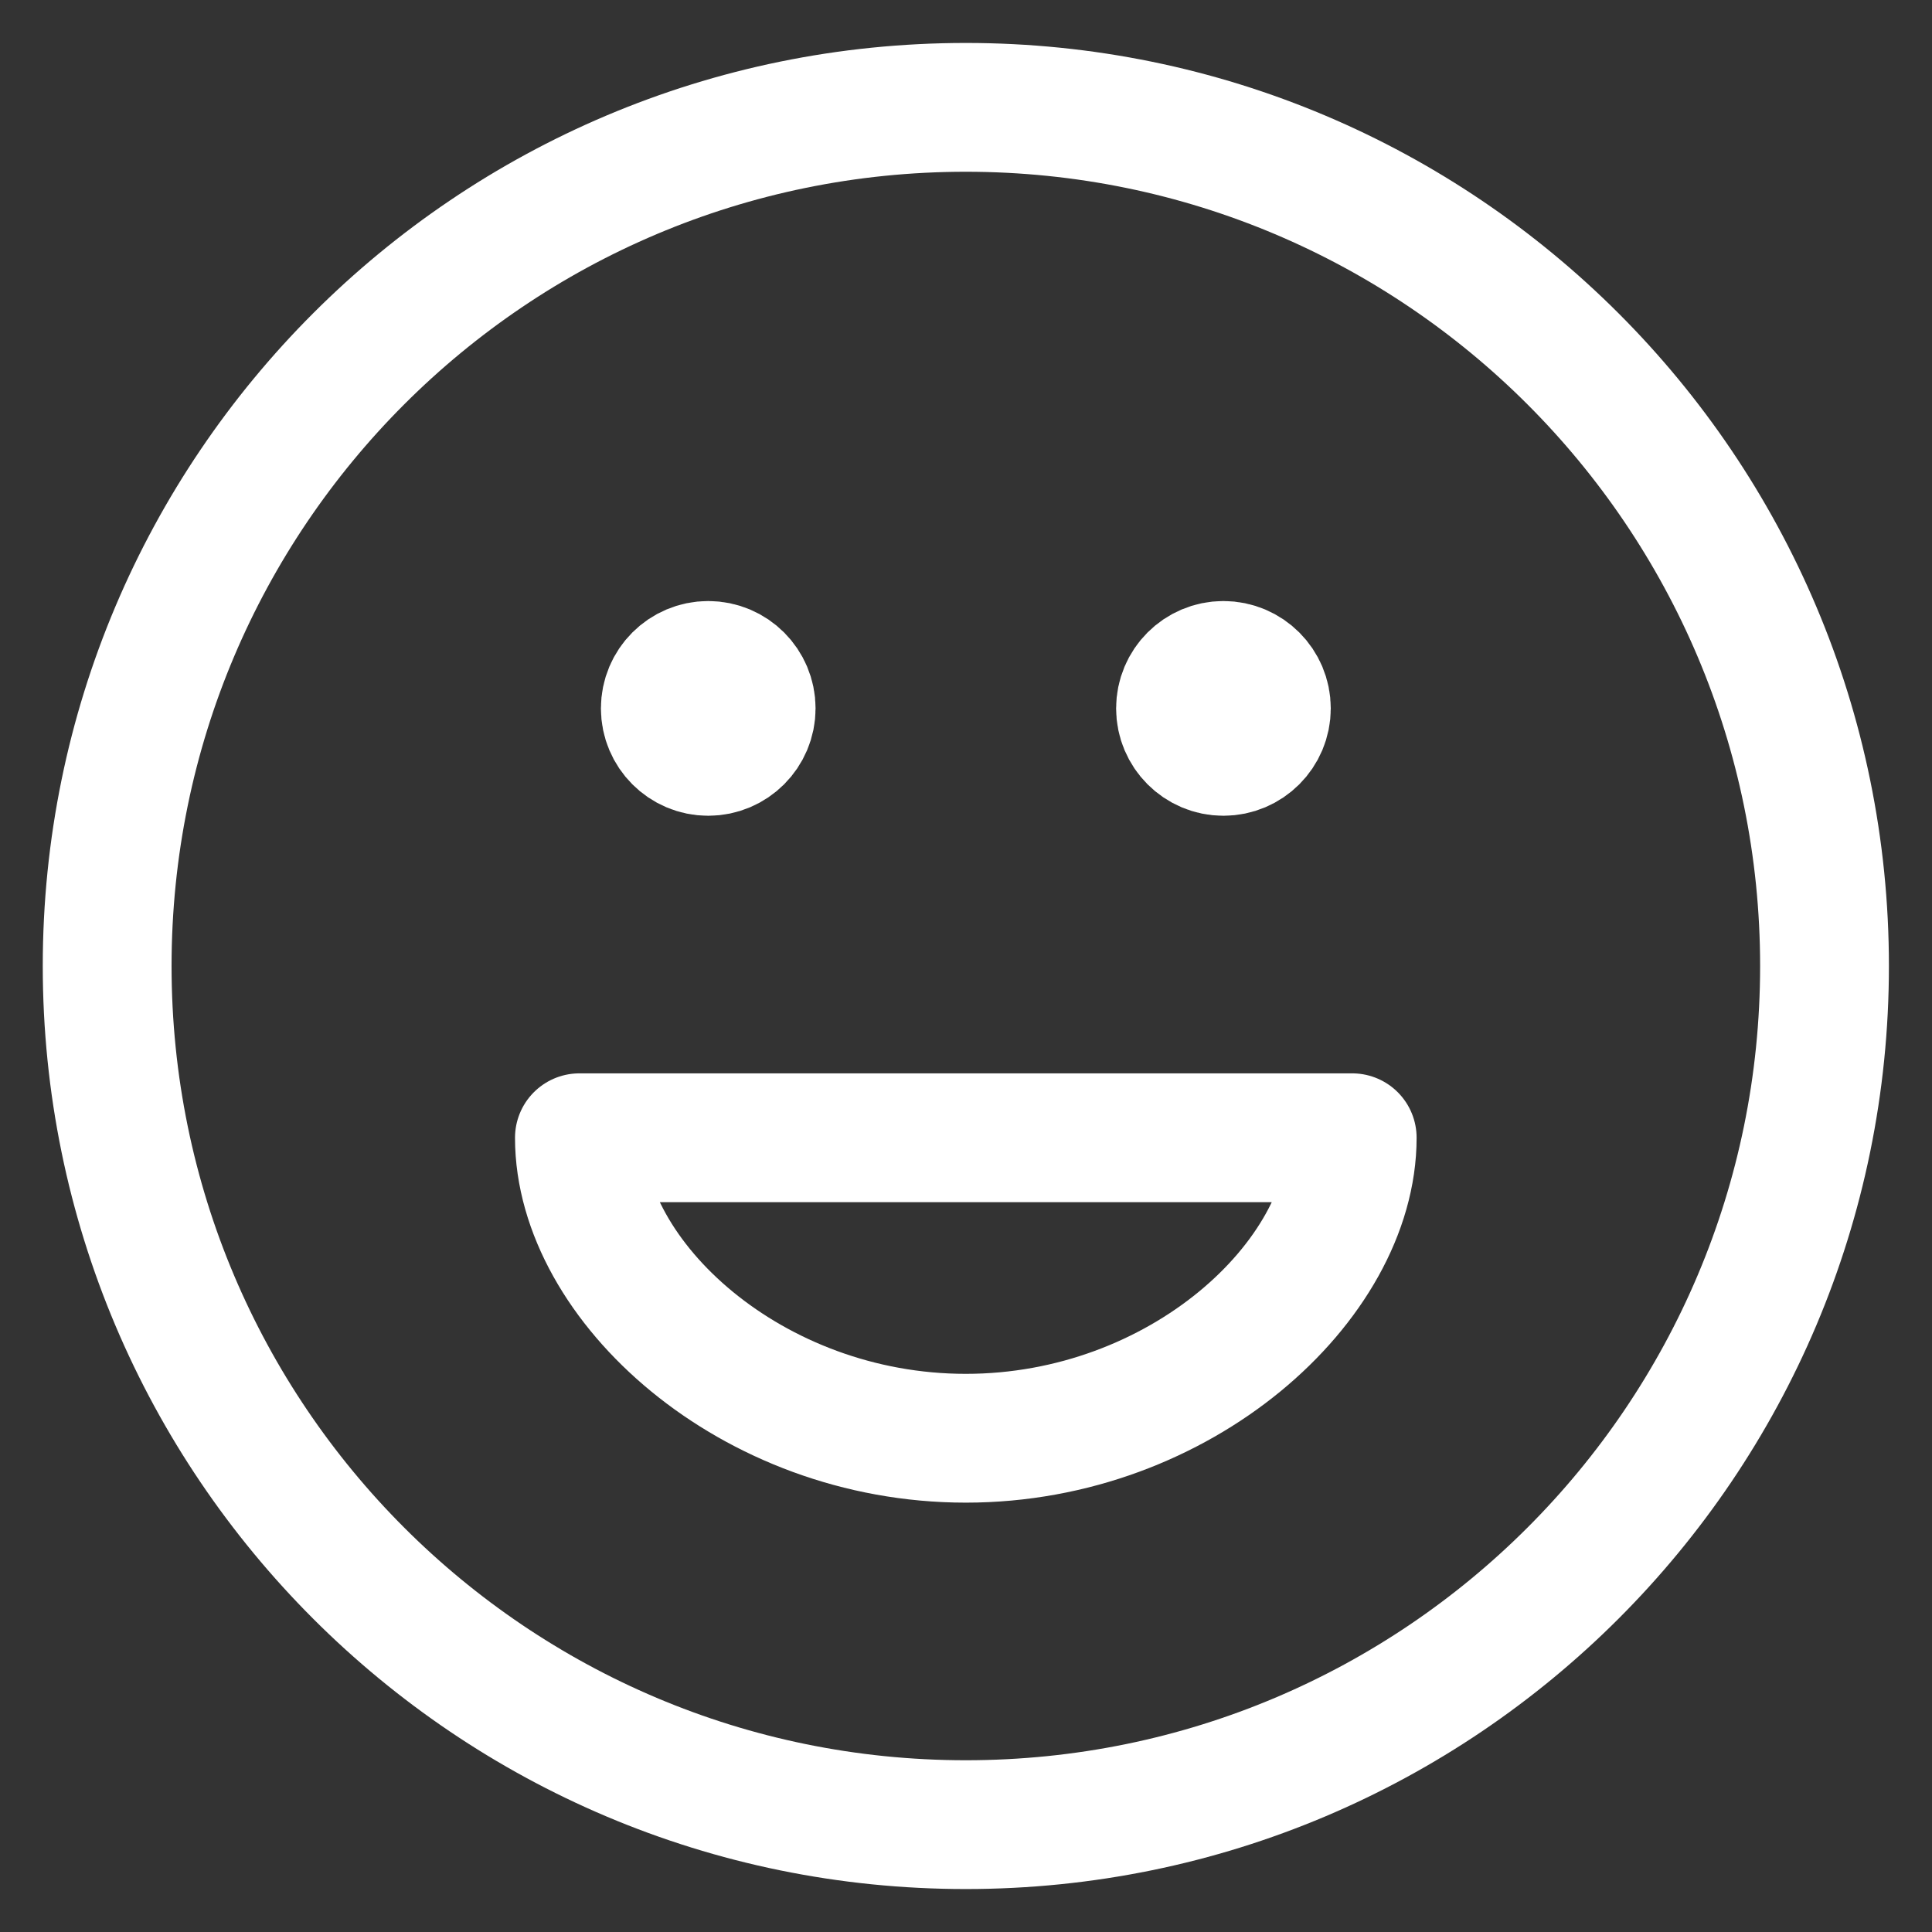 <svg width="30" height="30" viewBox="0 0 30 30" fill="none" xmlns="http://www.w3.org/2000/svg">
<rect x="0" y="0" width="30" height="30" fill="#333333" stroke="none"/>
<path d="M18.997 11H19.011M10.997 11H11.011M28.331 15C28.331 22.364 22.361 28.333 14.997 28.333C7.634 28.333 1.664 22.364 1.664 15C1.664 7.636 7.634 1.667 14.997 1.667C22.361 1.667 28.331 7.636 28.331 15ZM19.664 11C19.664 11.368 19.366 11.667 18.997 11.667C18.629 11.667 18.331 11.368 18.331 11C18.331 10.632 18.629 10.333 18.997 10.333C19.366 10.333 19.664 10.632 19.664 11ZM11.664 11C11.664 11.368 11.366 11.667 10.997 11.667C10.629 11.667 10.331 11.368 10.331 11C10.331 10.632 10.629 10.333 10.997 10.333C11.366 10.333 11.664 10.632 11.664 11ZM14.997 22.333C18.331 22.333 20.997 19.889 20.997 17.667H8.997C8.997 19.889 11.663 22.333 14.997 22.333Z" stroke="white" stroke-width="2" stroke-linecap="round" stroke-linejoin="round"/>
</svg>
